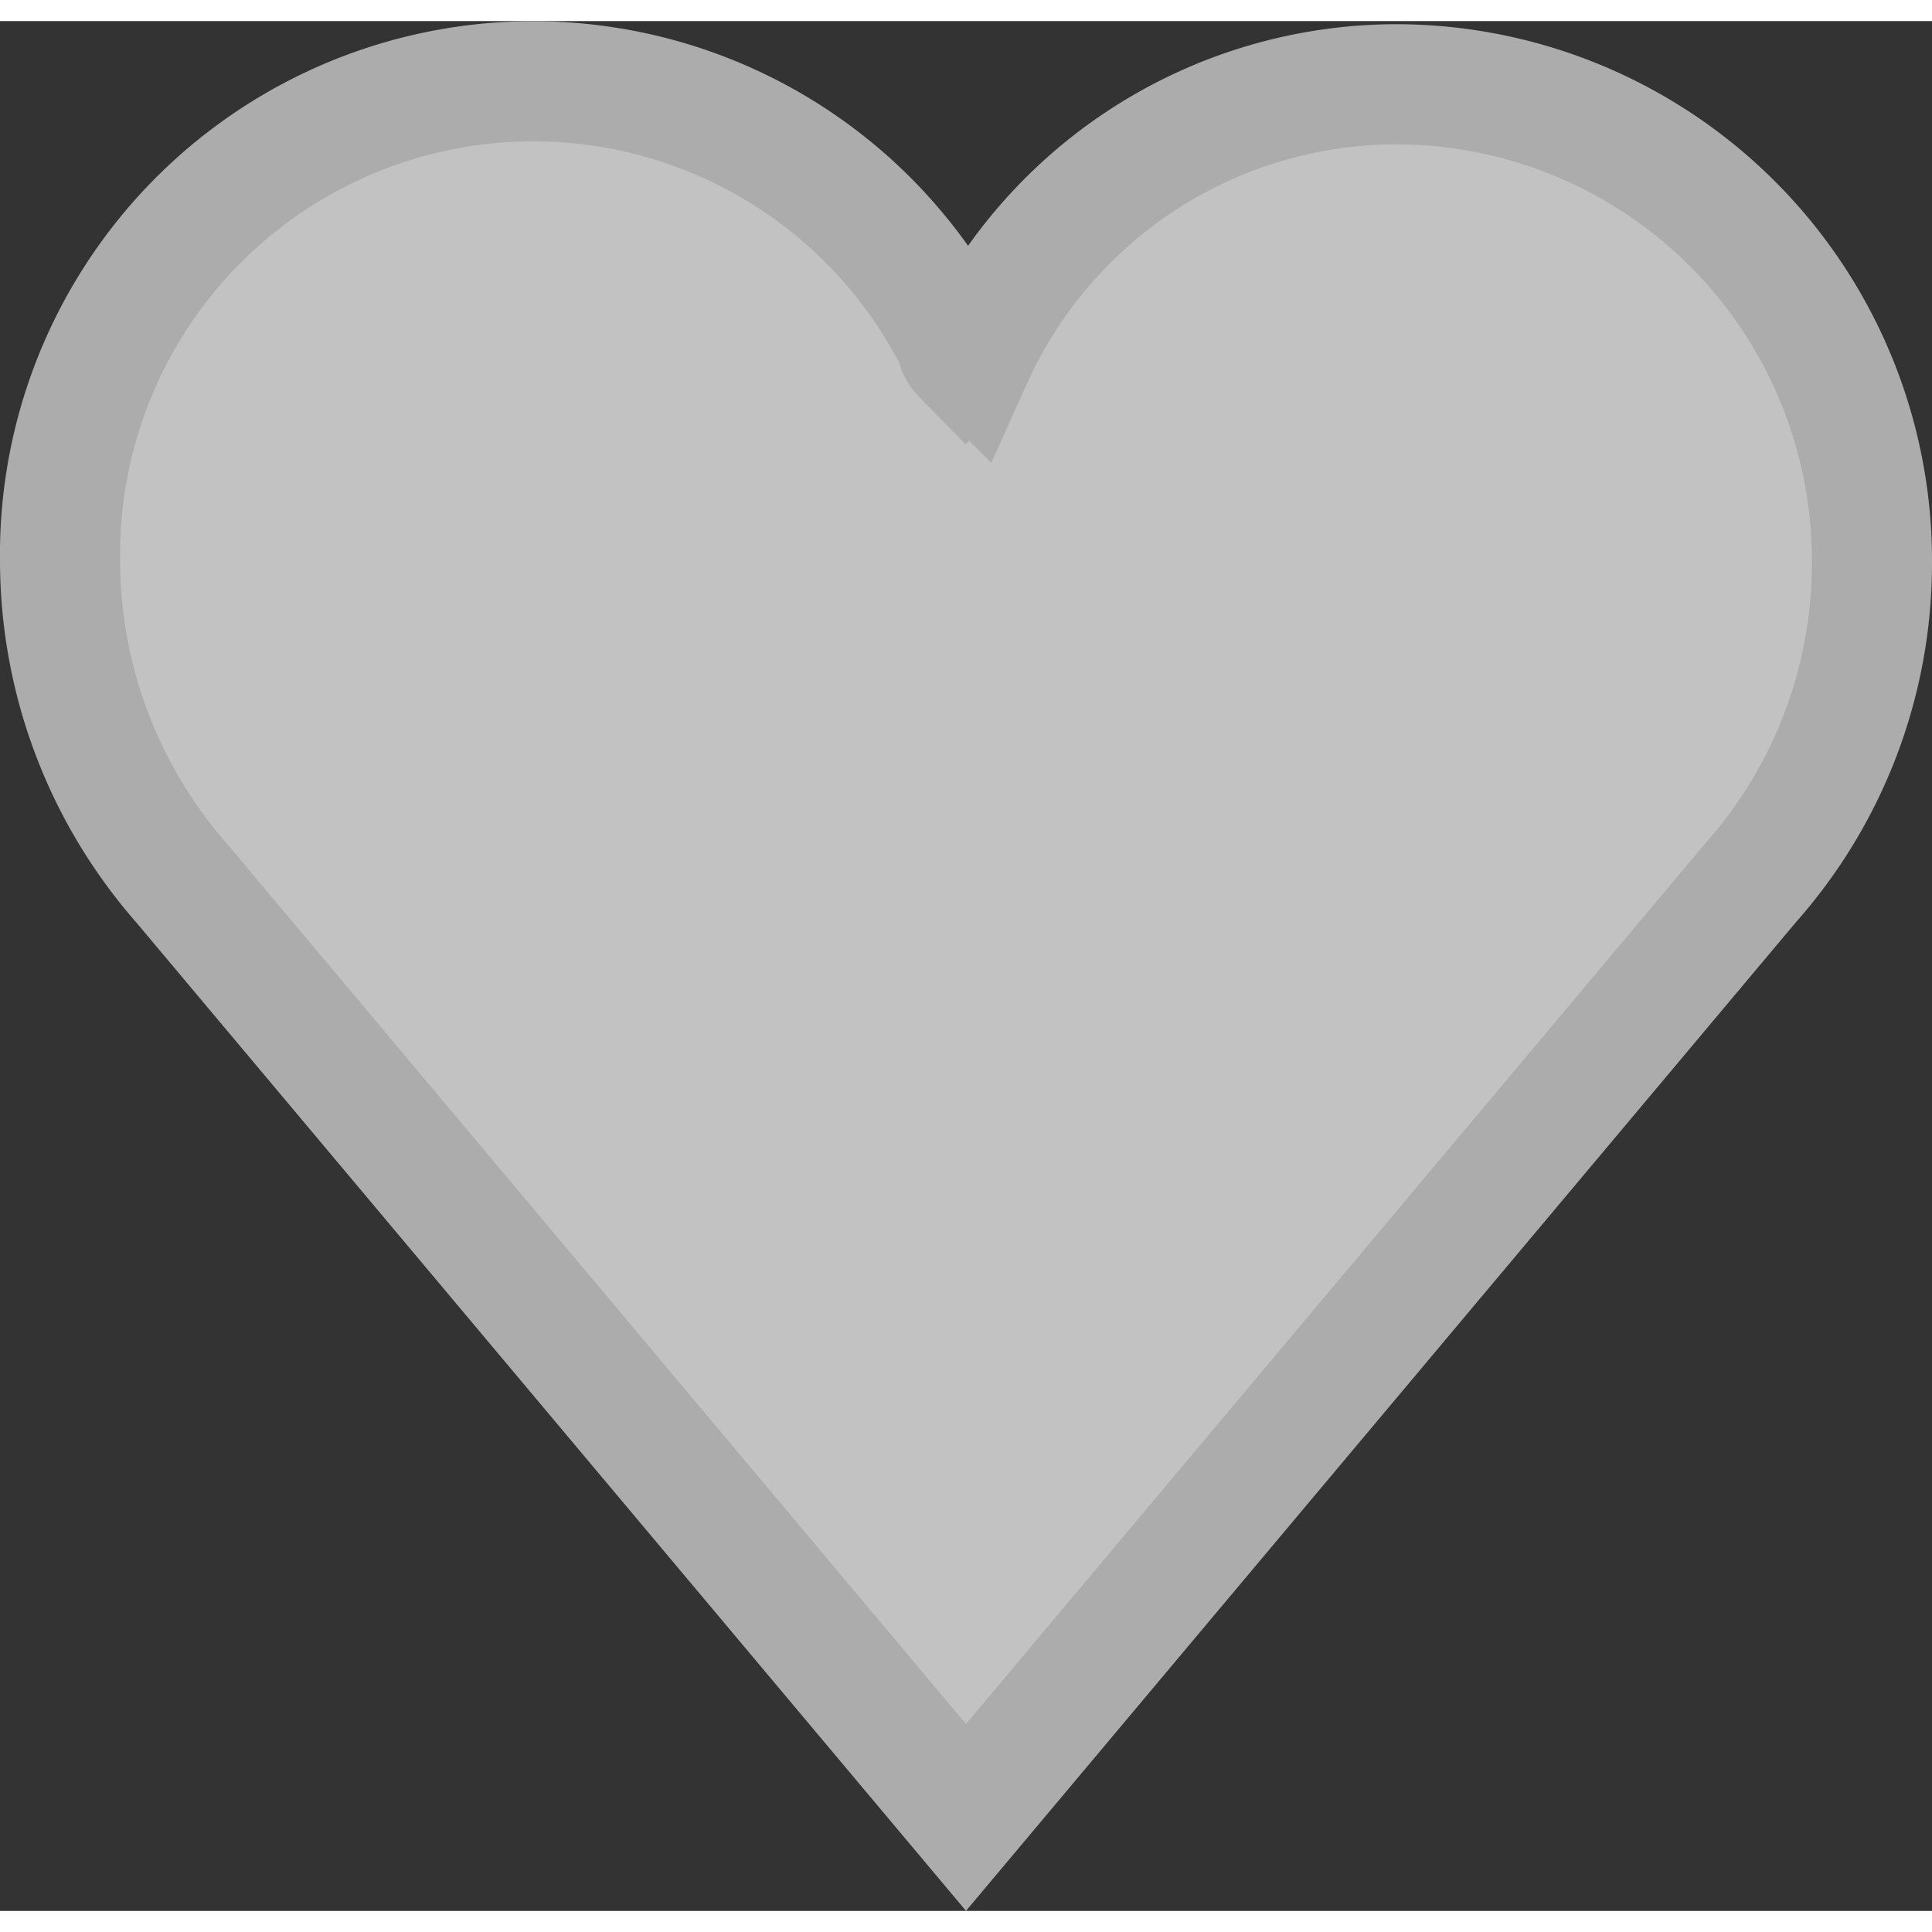 <svg xmlns="http://www.w3.org/2000/svg" width="16" height="16" viewBox="0 0 16.082 15.731">
  <rect x="0" y="0" width="16.082" height="15.731" fill="#333333" stroke="none"/>
  <path id="wishlist" d="M15.582,5.258a3.965,3.965,0,0,0-3.939-3.994A3.876,3.876,0,0,0,8.093,3.55l-.026-.026-.026.026c-.052-.053-.078-.079-.078-.131A3.939,3.939,0,0,0,.5,5.232a4.075,4.075,0,0,0,1.011,2.68l6.53,7.779,6.53-7.779A4.006,4.006,0,0,0,15.582,5.258Z" transform="translate(0 -0.738)" fill="rgba(255,255,255,0.7)" stroke="#acacac" stroke-width="1" fill-rule="evenodd"/>
</svg>
